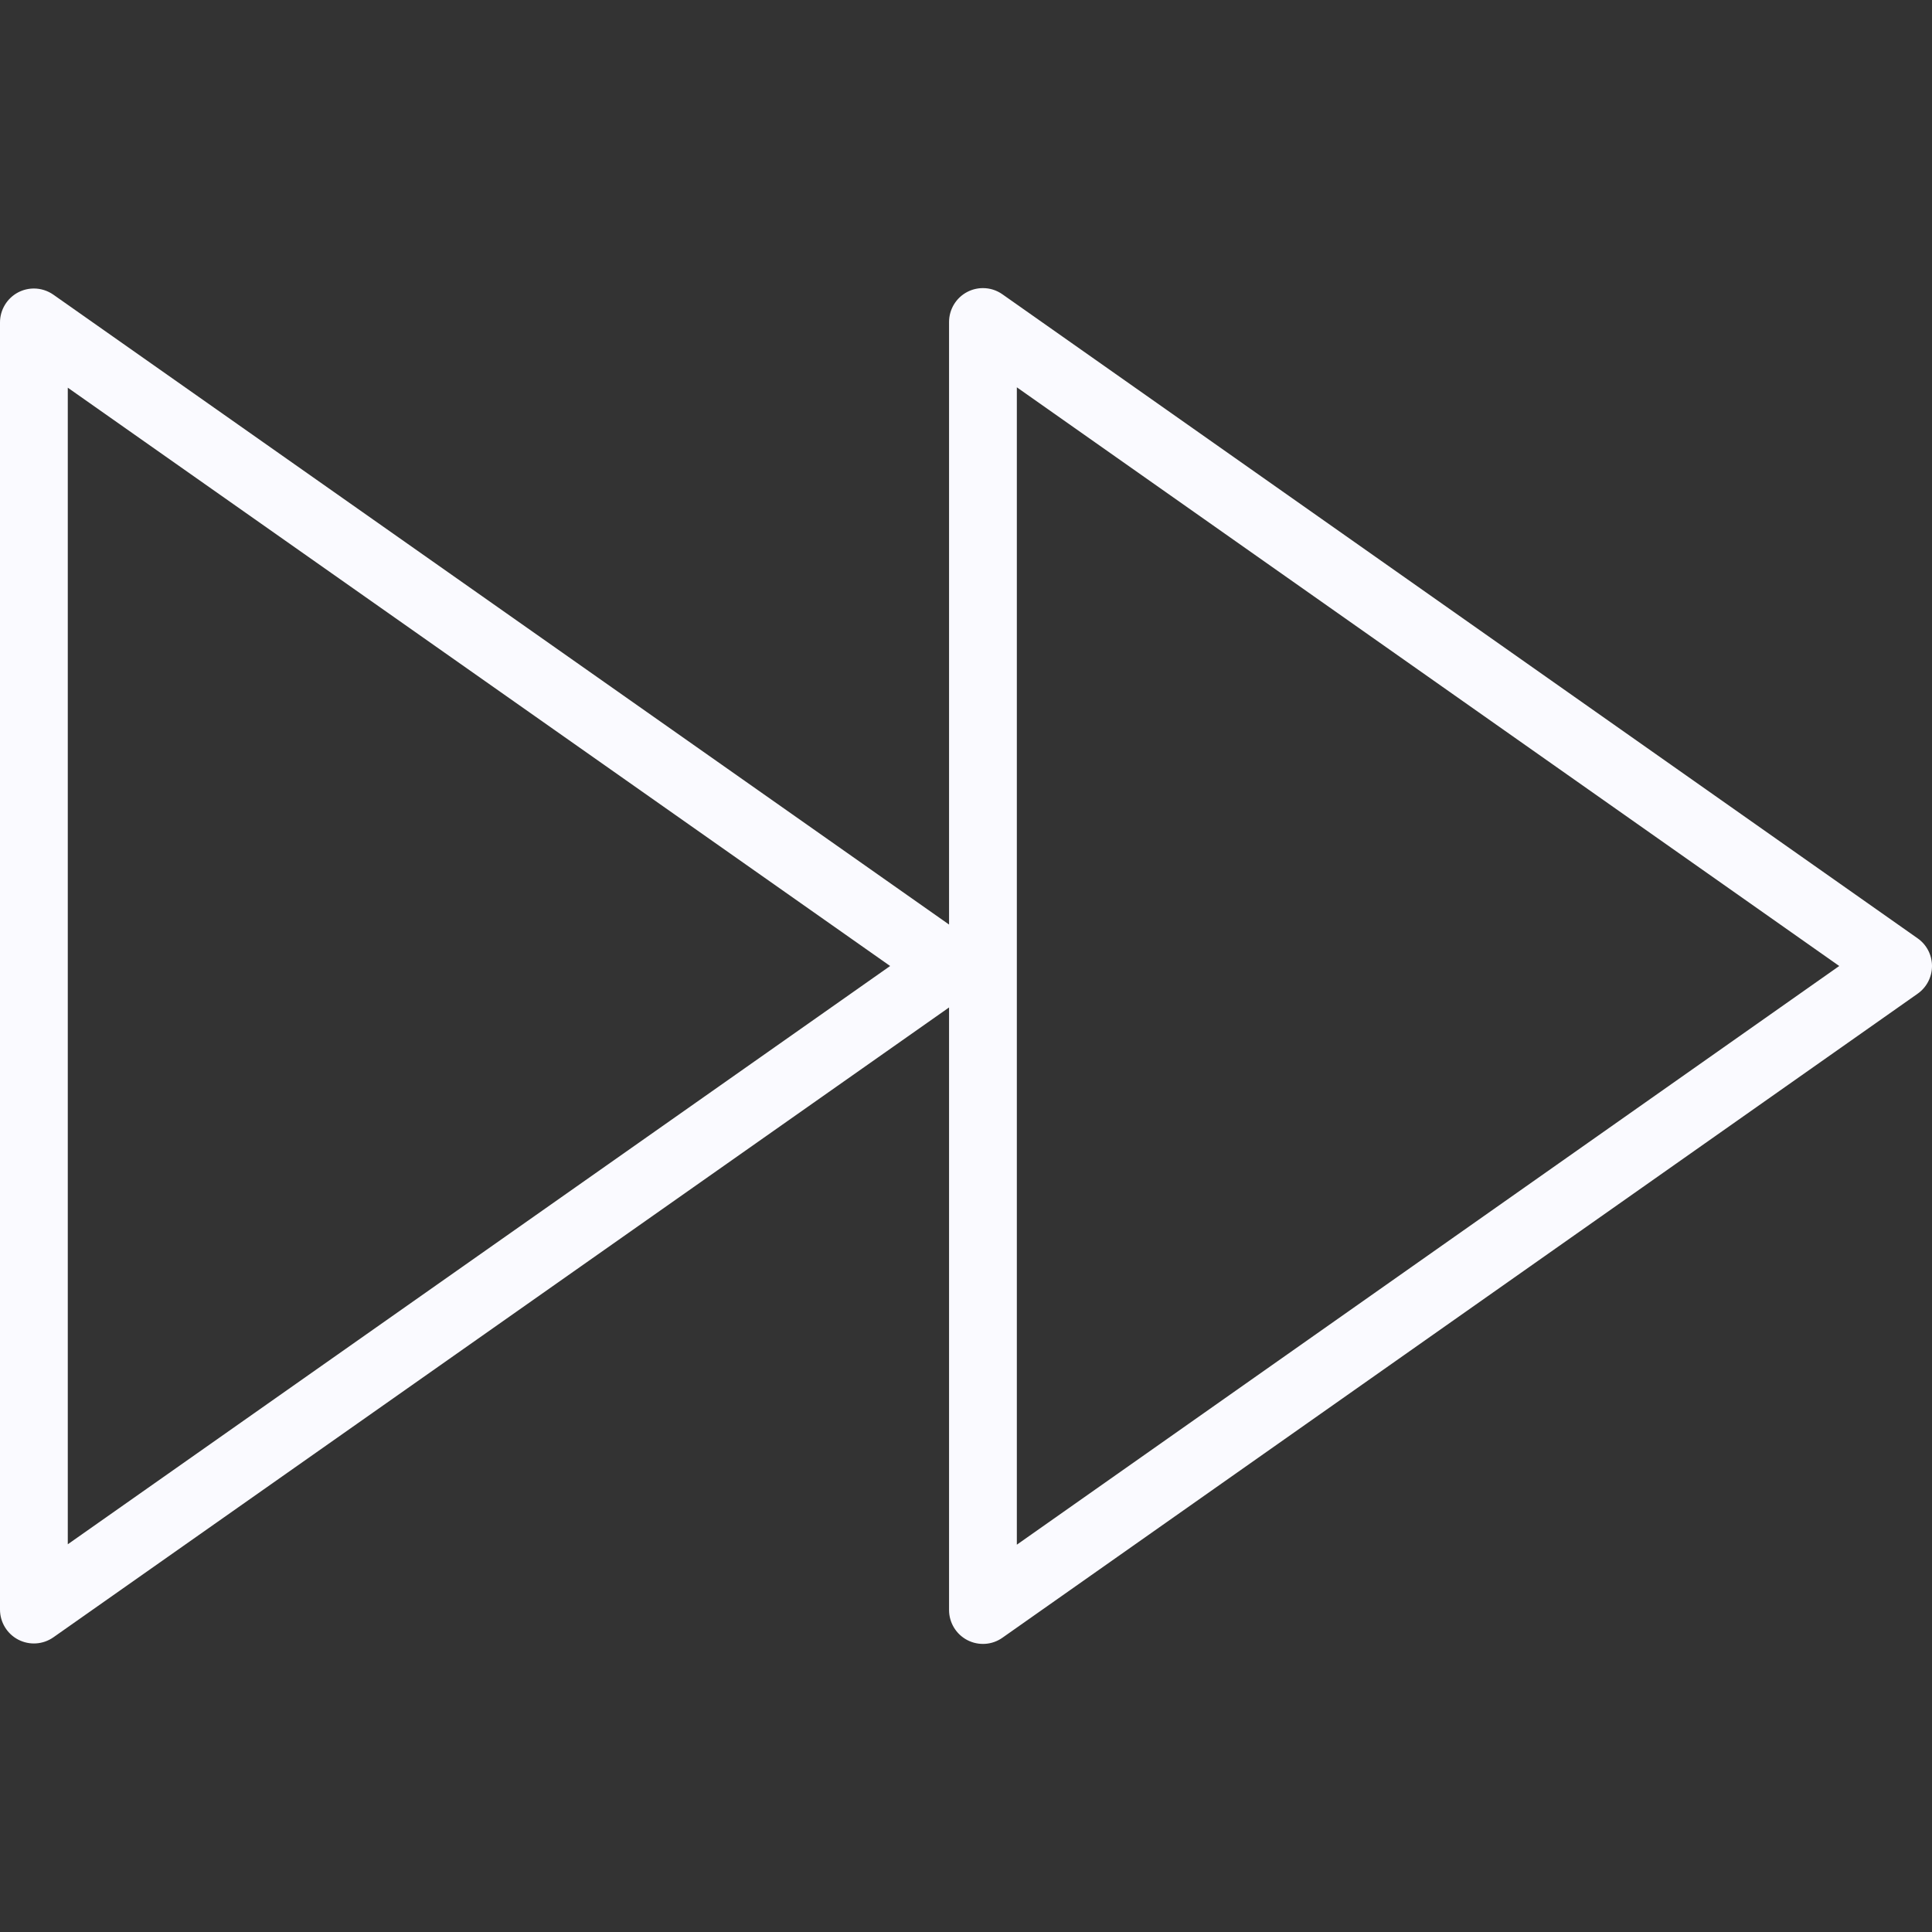 <svg xmlns="http://www.w3.org/2000/svg" xmlns:xlink="http://www.w3.org/1999/xlink" style="enable-background:new 0 0 57 57" id="Capa_1" width="512" height="512" x="0" y="0" version="1.1" viewBox="0 0 57 57" xml:space="preserve"><rect x="0" y="0" width="57" height="57" fill="#333333" stroke="none"/><g><path fill="#FAFAFF" d="M56.461,8.625c-0.333-0.172-0.73-0.145-1.036,0.069L29,27.277V9.5c0-0.373-0.208-0.716-0.539-0.888 c-0.333-0.172-0.731-0.146-1.036,0.07l-27,19C0.158,27.869,0,28.175,0,28.5s0.158,0.631,0.425,0.817l27,19 C27.597,48.439,27.798,48.5,28,48.5c0.157,0,0.315-0.037,0.461-0.112C28.792,48.216,29,47.873,29,47.5V29.723l26.425,18.583 c0.172,0.12,0.373,0.182,0.575,0.182c0.157,0,0.315-0.037,0.461-0.112C56.792,48.203,57,47.86,57,47.487V9.513 C57,9.14,56.792,8.797,56.461,8.625z M27,45.573L2.737,28.5L27,11.427V45.573z M55,45.562L30.738,28.5L55,11.439V45.562z" class="active-path" data-old_color="#000000" data-original="#000000" transform="matrix(-1 1.22465e-16 -1.22465e-16 -1 57 57)"/></g></svg>